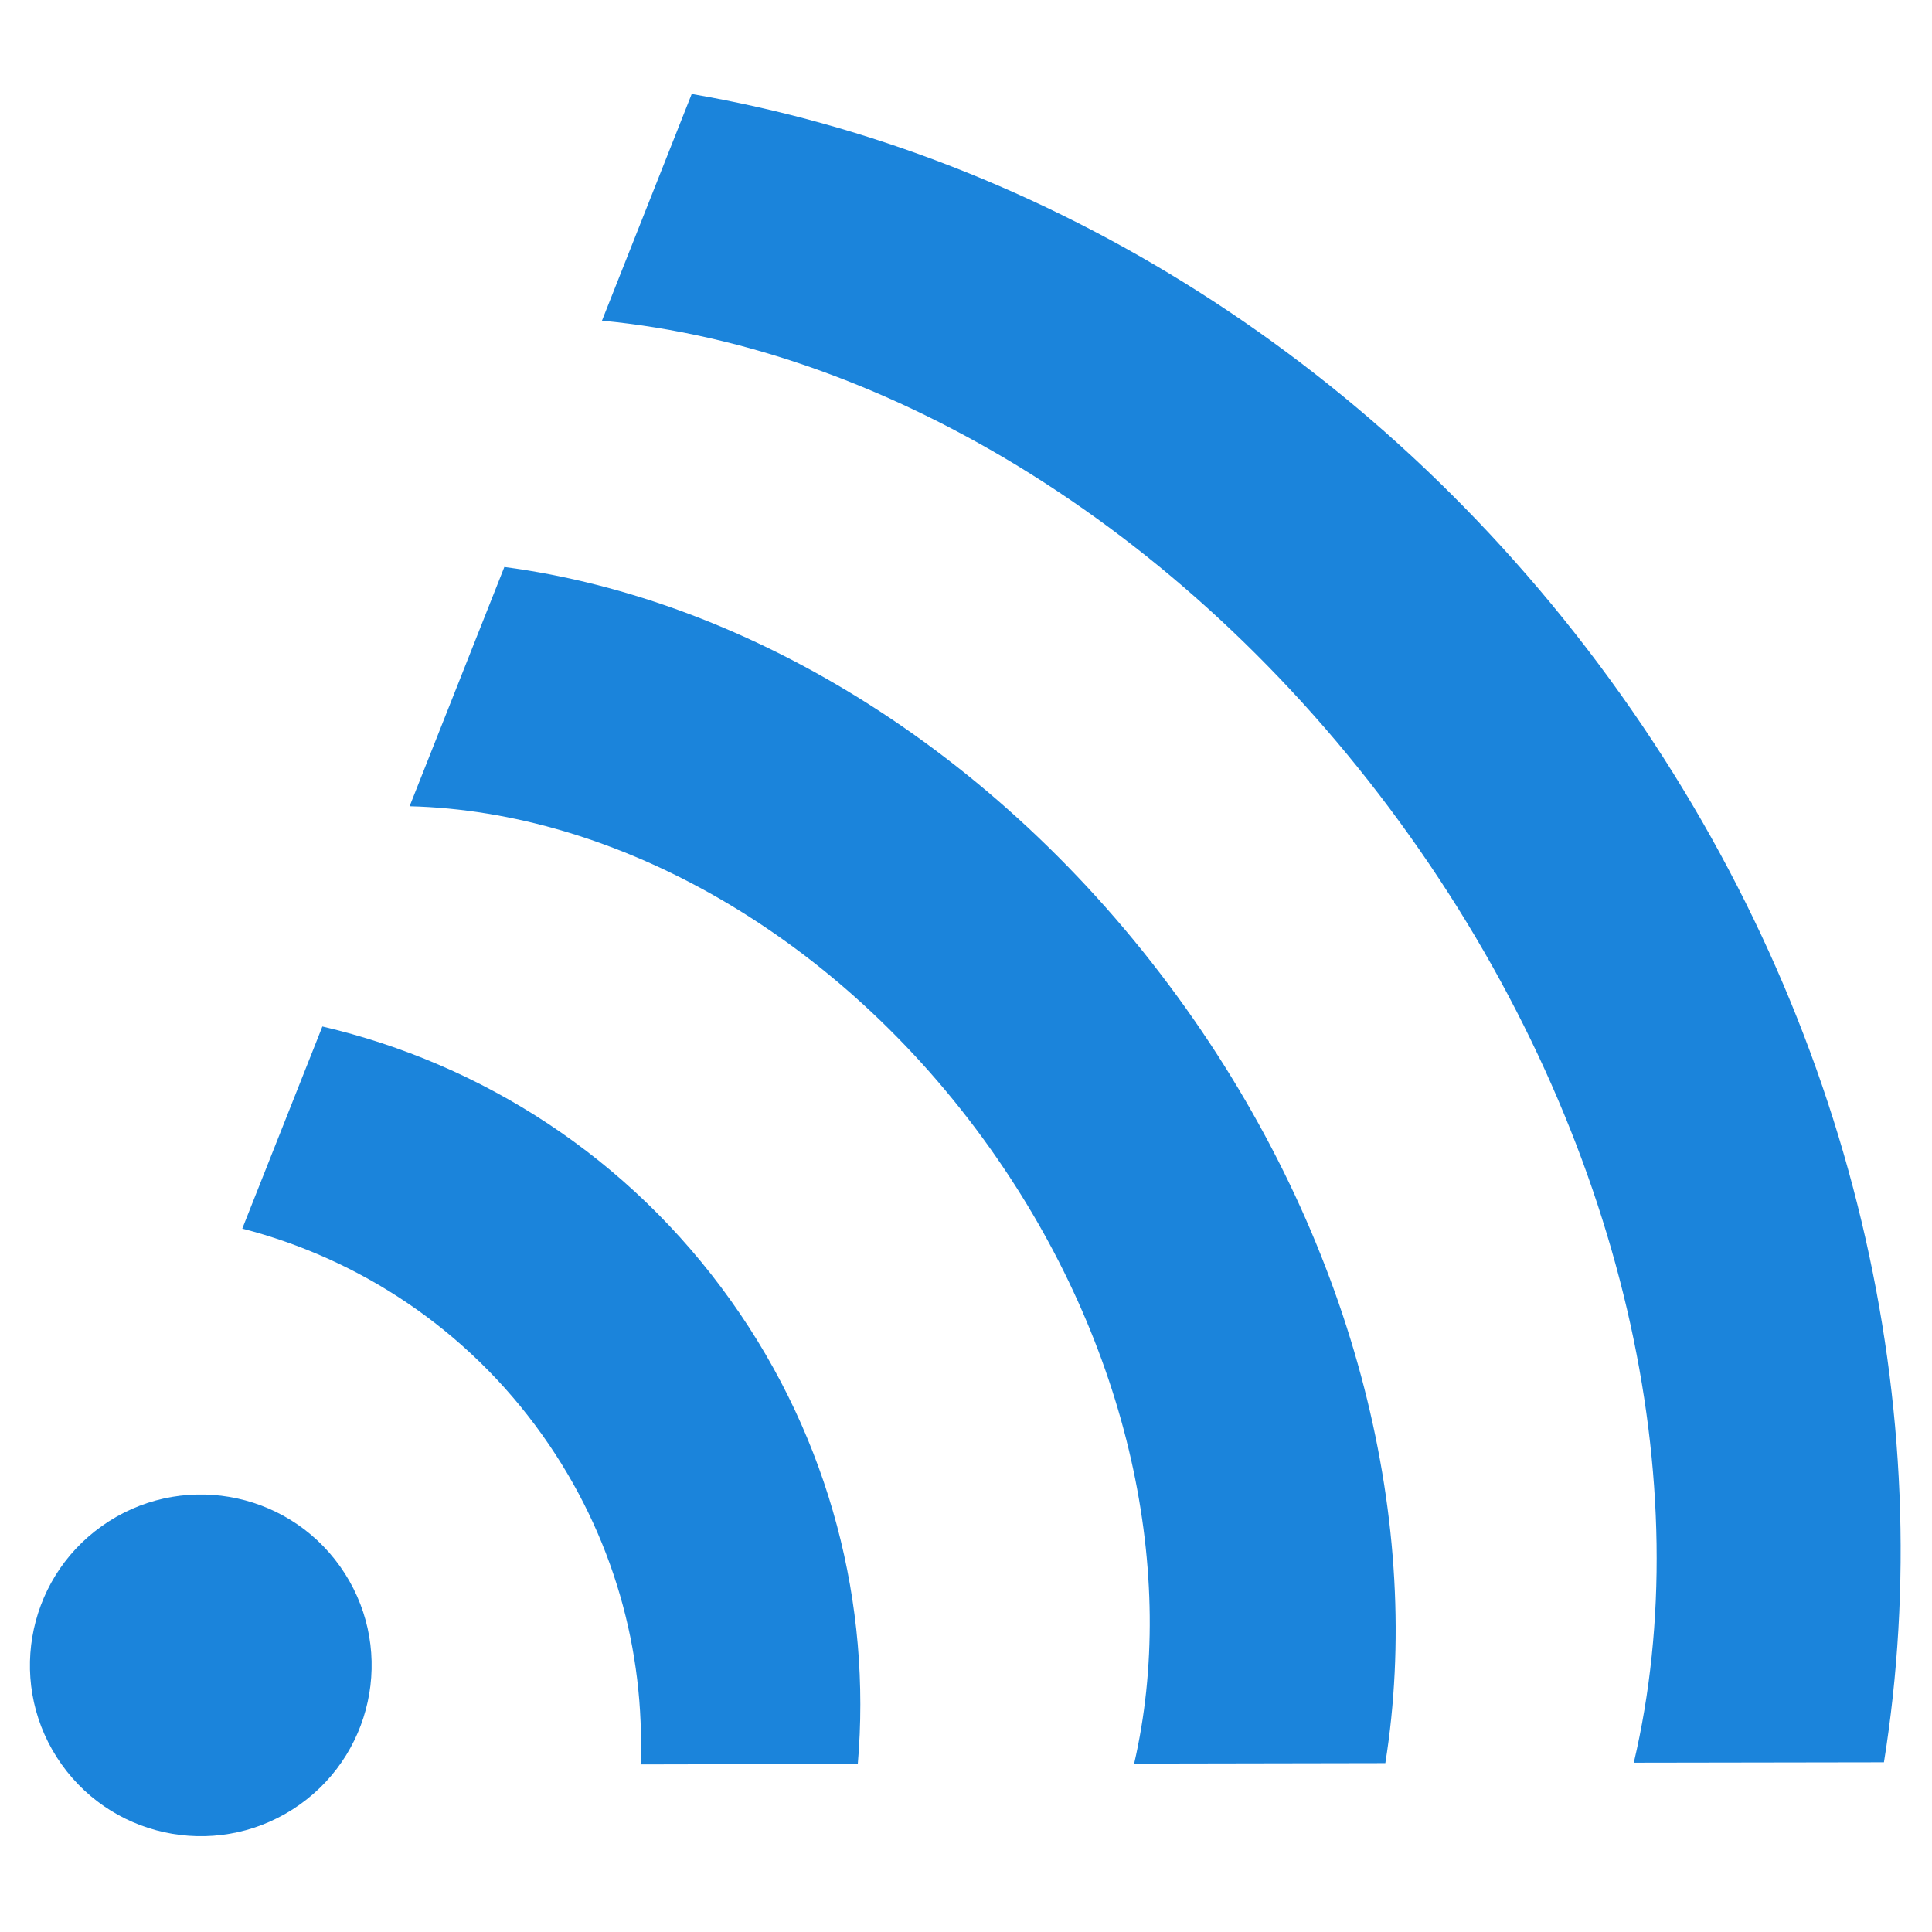 <?xml version="1.0" encoding="UTF-8" standalone="no"?>
<!-- Created with Inkscape (http://www.inkscape.org/) -->
<svg xmlns:dc="http://purl.org/dc/elements/1.1/" xmlns:cc="http://creativecommons.org/ns#" xmlns:rdf="http://www.w3.org/1999/02/22-rdf-syntax-ns#" xmlns:svg="http://www.w3.org/2000/svg" xmlns="http://www.w3.org/2000/svg" xmlns:sodipodi="http://sodipodi.sourceforge.net/DTD/sodipodi-0.dtd" xmlns:inkscape="http://www.inkscape.org/namespaces/inkscape" width="318.898" height="318.898" id="svg2" version="1.1" inkscape:version="0.48.3.1 r9886" sodipodi:docname="ALCo RSD 16.svg">
  <defs id="defs4">
    <linearGradient id="linearGradient4210">
      <stop style="stop-color:#bd1015;stop-opacity:1;" offset="0" id="stop4212"/>
      <stop id="stop4218" offset="0.5" style="stop-color:#bd1015;stop-opacity:0.498;"/>
      <stop style="stop-color:#bd1015;stop-opacity:0;" offset="1" id="stop4214"/>
    </linearGradient>
  </defs>
  <sodipodi:namedview id="base" pagecolor="#ffffff" bordercolor="#666666" borderopacity="1.0" inkscape:pageopacity="0.0" inkscape:pageshadow="2" inkscape:zoom="1.4204924" inkscape:cx="170.66865" inkscape:cy="129.89881" inkscape:document-units="px" inkscape:current-layer="layer1" showgrid="false" units="mm" inkscape:window-width="1280" inkscape:window-height="748" inkscape:window-x="0" inkscape:window-y="0" inkscape:window-maximized="1" fit-margin-top="0" fit-margin-left="0" fit-margin-right="0" fit-margin-bottom="0"/>
  <g inkscape:label="vector draw" inkscape:groupmode="layer" id="layer1" transform="translate(-10,-723.465)" style="display:inline">
    <g id="g3848" transform="matrix(0.335,0.471,-0.471,0.335,121.533,696.485)" style="fill:#1b84db;fill-opacity:1;display:inline">
      <path transform="matrix(0.697,0,0,0.697,107.018,136.766)" d="m 414.286,396.648 c 0,38.66 -31.34,70 -70,70 -38.66,0 -70,-31.34 -70,-70 0,-38.66 31.34,-70 70,-70 38.66,0 70,31.34 70,70 z" sodipodi:ry="70" sodipodi:rx="70" sodipodi:cy="396.64789" sodipodi:cx="344.28571" id="path3812" style="fill:#1b84db;fill-opacity:1;stroke:none" sodipodi:type="arc"/>
      <path inkscape:connector-curvature="0" id="path3814" d="m 357.125,75.219 c -88.706,0 -167.248,33.723 -215.5,85.562 l 40,61.656 c 35.116,-46.921 100.546,-78.469 175.5,-78.469 69.397,0 130.64,27.063 167.219,68.312 L 565.812,153.75 C 517.154,105.902 441.762,75.219 357.125,75.219 z" style="fill:#1b84db;fill-opacity:1;stroke:none"/>
      <path inkscape:connector-curvature="0" id="path3822" d="m 350,229.5 c -50.457,0 -96.517,18.781 -131.562,49.688 l 33.781,52.094 C 278.625,309.046 312.734,295.625 350,295.625 c 34.984,0 67.177,11.815 92.844,31.656 l 35.844,-50.625 C 444.011,247.236 399.089,229.5 350,229.5 z" style="fill:#1b84db;fill-opacity:1;stroke:none"/>
      <path inkscape:connector-curvature="0" style="fill:#1b84db;fill-opacity:1;stroke:none" d="m 372.156,138.25 c -116.584,0 -221.308,45.127 -293.438,116.812 l 37.906,58.406 c 53.301,-61.704 147.014,-102.688 253.781,-102.688 105.946,0 199.072,40.34 252.594,101.25 L 664.312,253.75 C 592.205,182.821 488.04,138.25 372.156,138.25 z" transform="translate(-16.162,-216.173)" id="path3824"/>
    </g>
  </g>
</svg>